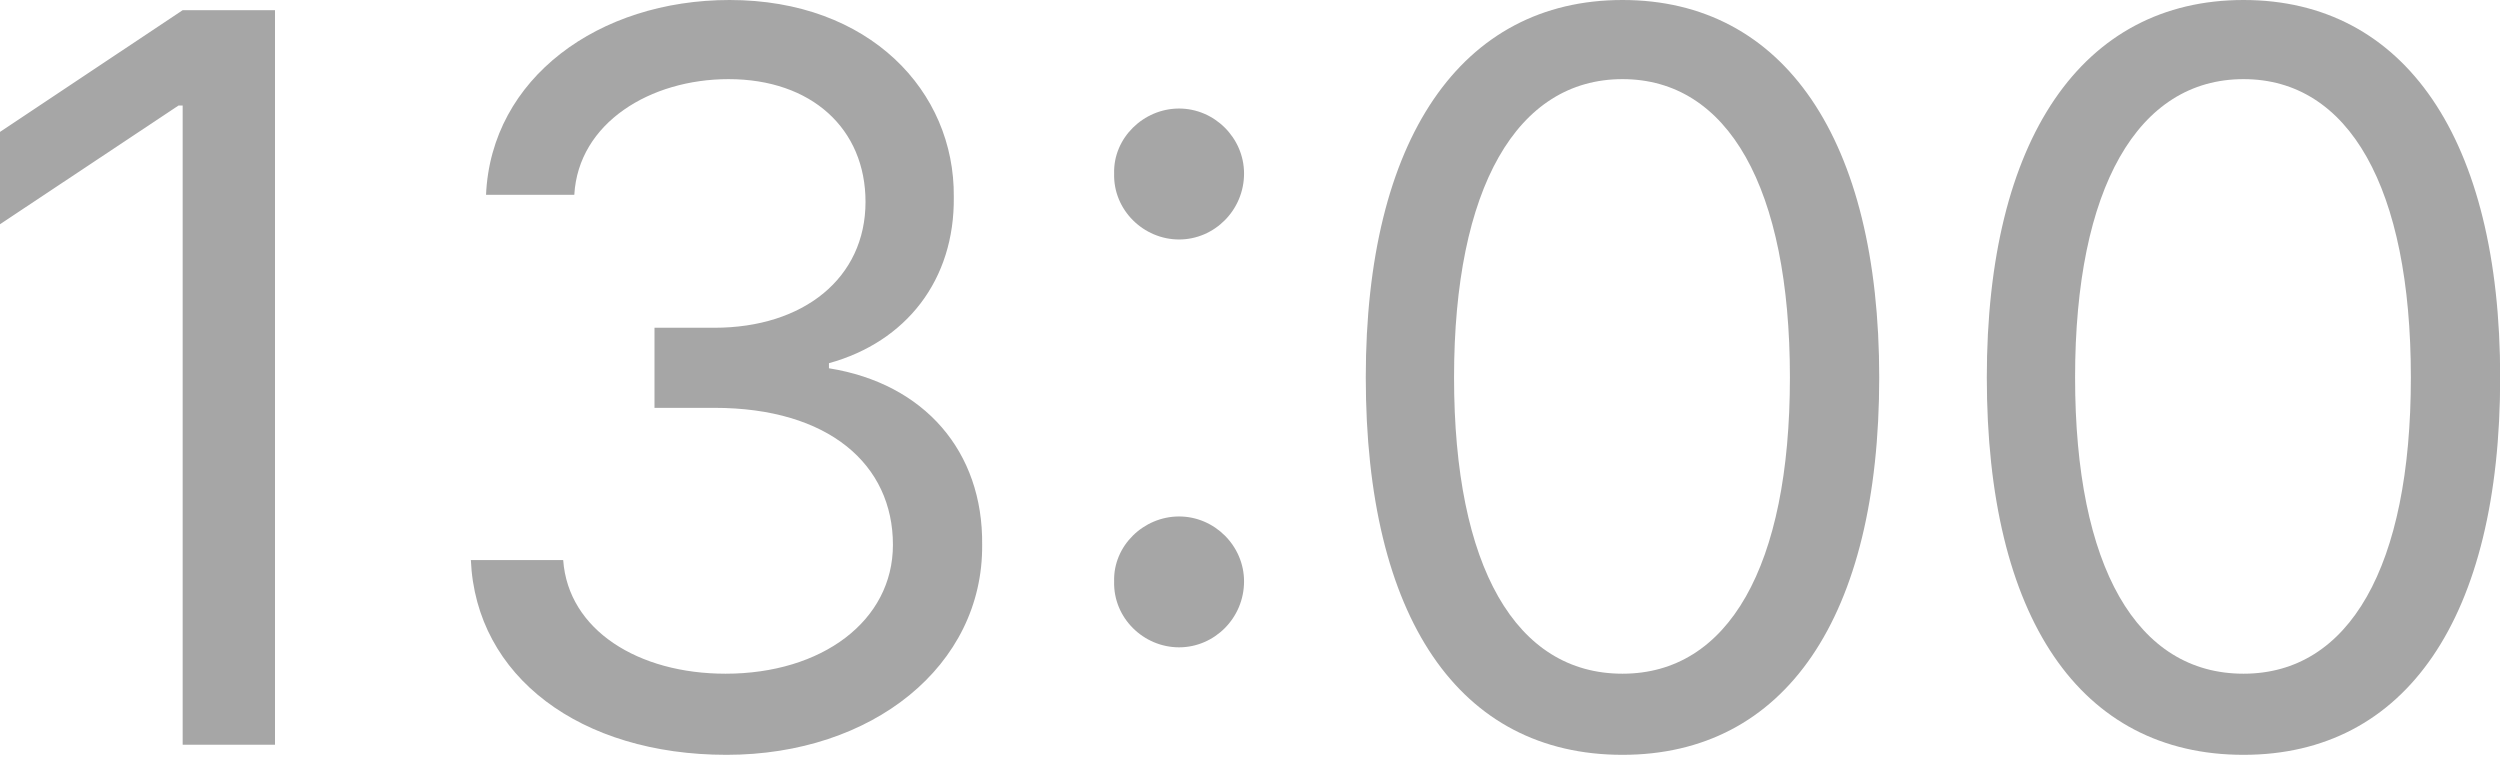 <svg width="29" height="9" viewBox="0 0 29 9" fill="none" xmlns="http://www.w3.org/2000/svg">
<path d="M3.19 0.118V8.639H2.119V1.224H2.071L0 2.601V1.53L2.119 0.118H3.19Z" fill="#222222" fill-opacity="0.4"/>
<path d="M8.428 8.756C6.733 8.756 5.52 7.85 5.462 6.497H6.533C6.591 7.309 7.404 7.815 8.416 7.815C9.534 7.815 10.358 7.203 10.358 6.32C10.358 5.39 9.616 4.731 8.286 4.731H7.592V3.802H8.286C9.322 3.802 10.04 3.225 10.04 2.342C10.04 1.495 9.416 0.918 8.451 0.918C7.545 0.918 6.709 1.424 6.662 2.26H5.638C5.697 0.906 6.945 0 8.463 0C10.087 0 11.076 1.059 11.064 2.283C11.076 3.248 10.511 3.966 9.616 4.213V4.272C10.723 4.449 11.405 5.237 11.393 6.32C11.405 7.721 10.122 8.756 8.428 8.756Z" fill="#222222" fill-opacity="0.4"/>
<path d="M13.677 7.509C13.265 7.509 12.912 7.168 12.924 6.744C12.912 6.332 13.265 5.991 13.677 5.991C14.089 5.991 14.431 6.332 14.431 6.744C14.431 7.168 14.089 7.509 13.677 7.509ZM13.677 2.778C13.265 2.778 12.912 2.436 12.924 2.013C12.912 1.601 13.265 1.259 13.677 1.259C14.089 1.259 14.431 1.601 14.431 2.013C14.431 2.436 14.089 2.778 13.677 2.778Z" fill="#222222" fill-opacity="0.4"/>
<path d="M18.821 8.756C16.926 8.756 15.843 7.168 15.843 4.378C15.843 1.612 16.95 0 18.821 0C20.692 0 21.799 1.612 21.799 4.378C21.799 7.168 20.704 8.756 18.821 8.756ZM18.821 7.815C20.045 7.815 20.763 6.579 20.763 4.378C20.763 2.177 20.045 0.918 18.821 0.918C17.597 0.918 16.867 2.177 16.867 4.378C16.867 6.579 17.585 7.815 18.821 7.815Z" fill="#222222" fill-opacity="0.4"/>
<path d="M26.025 8.756C24.13 8.756 23.047 7.168 23.047 4.378C23.047 1.612 24.153 0 26.025 0C27.896 0 29.002 1.612 29.002 4.378C29.002 7.168 27.908 8.756 26.025 8.756ZM26.025 7.815C27.249 7.815 27.966 6.579 27.966 4.378C27.966 2.177 27.249 0.918 26.025 0.918C24.801 0.918 24.071 2.177 24.071 4.378C24.071 6.579 24.789 7.815 26.025 7.815Z" fill="#222222" fill-opacity="0.4"/>
</svg>
